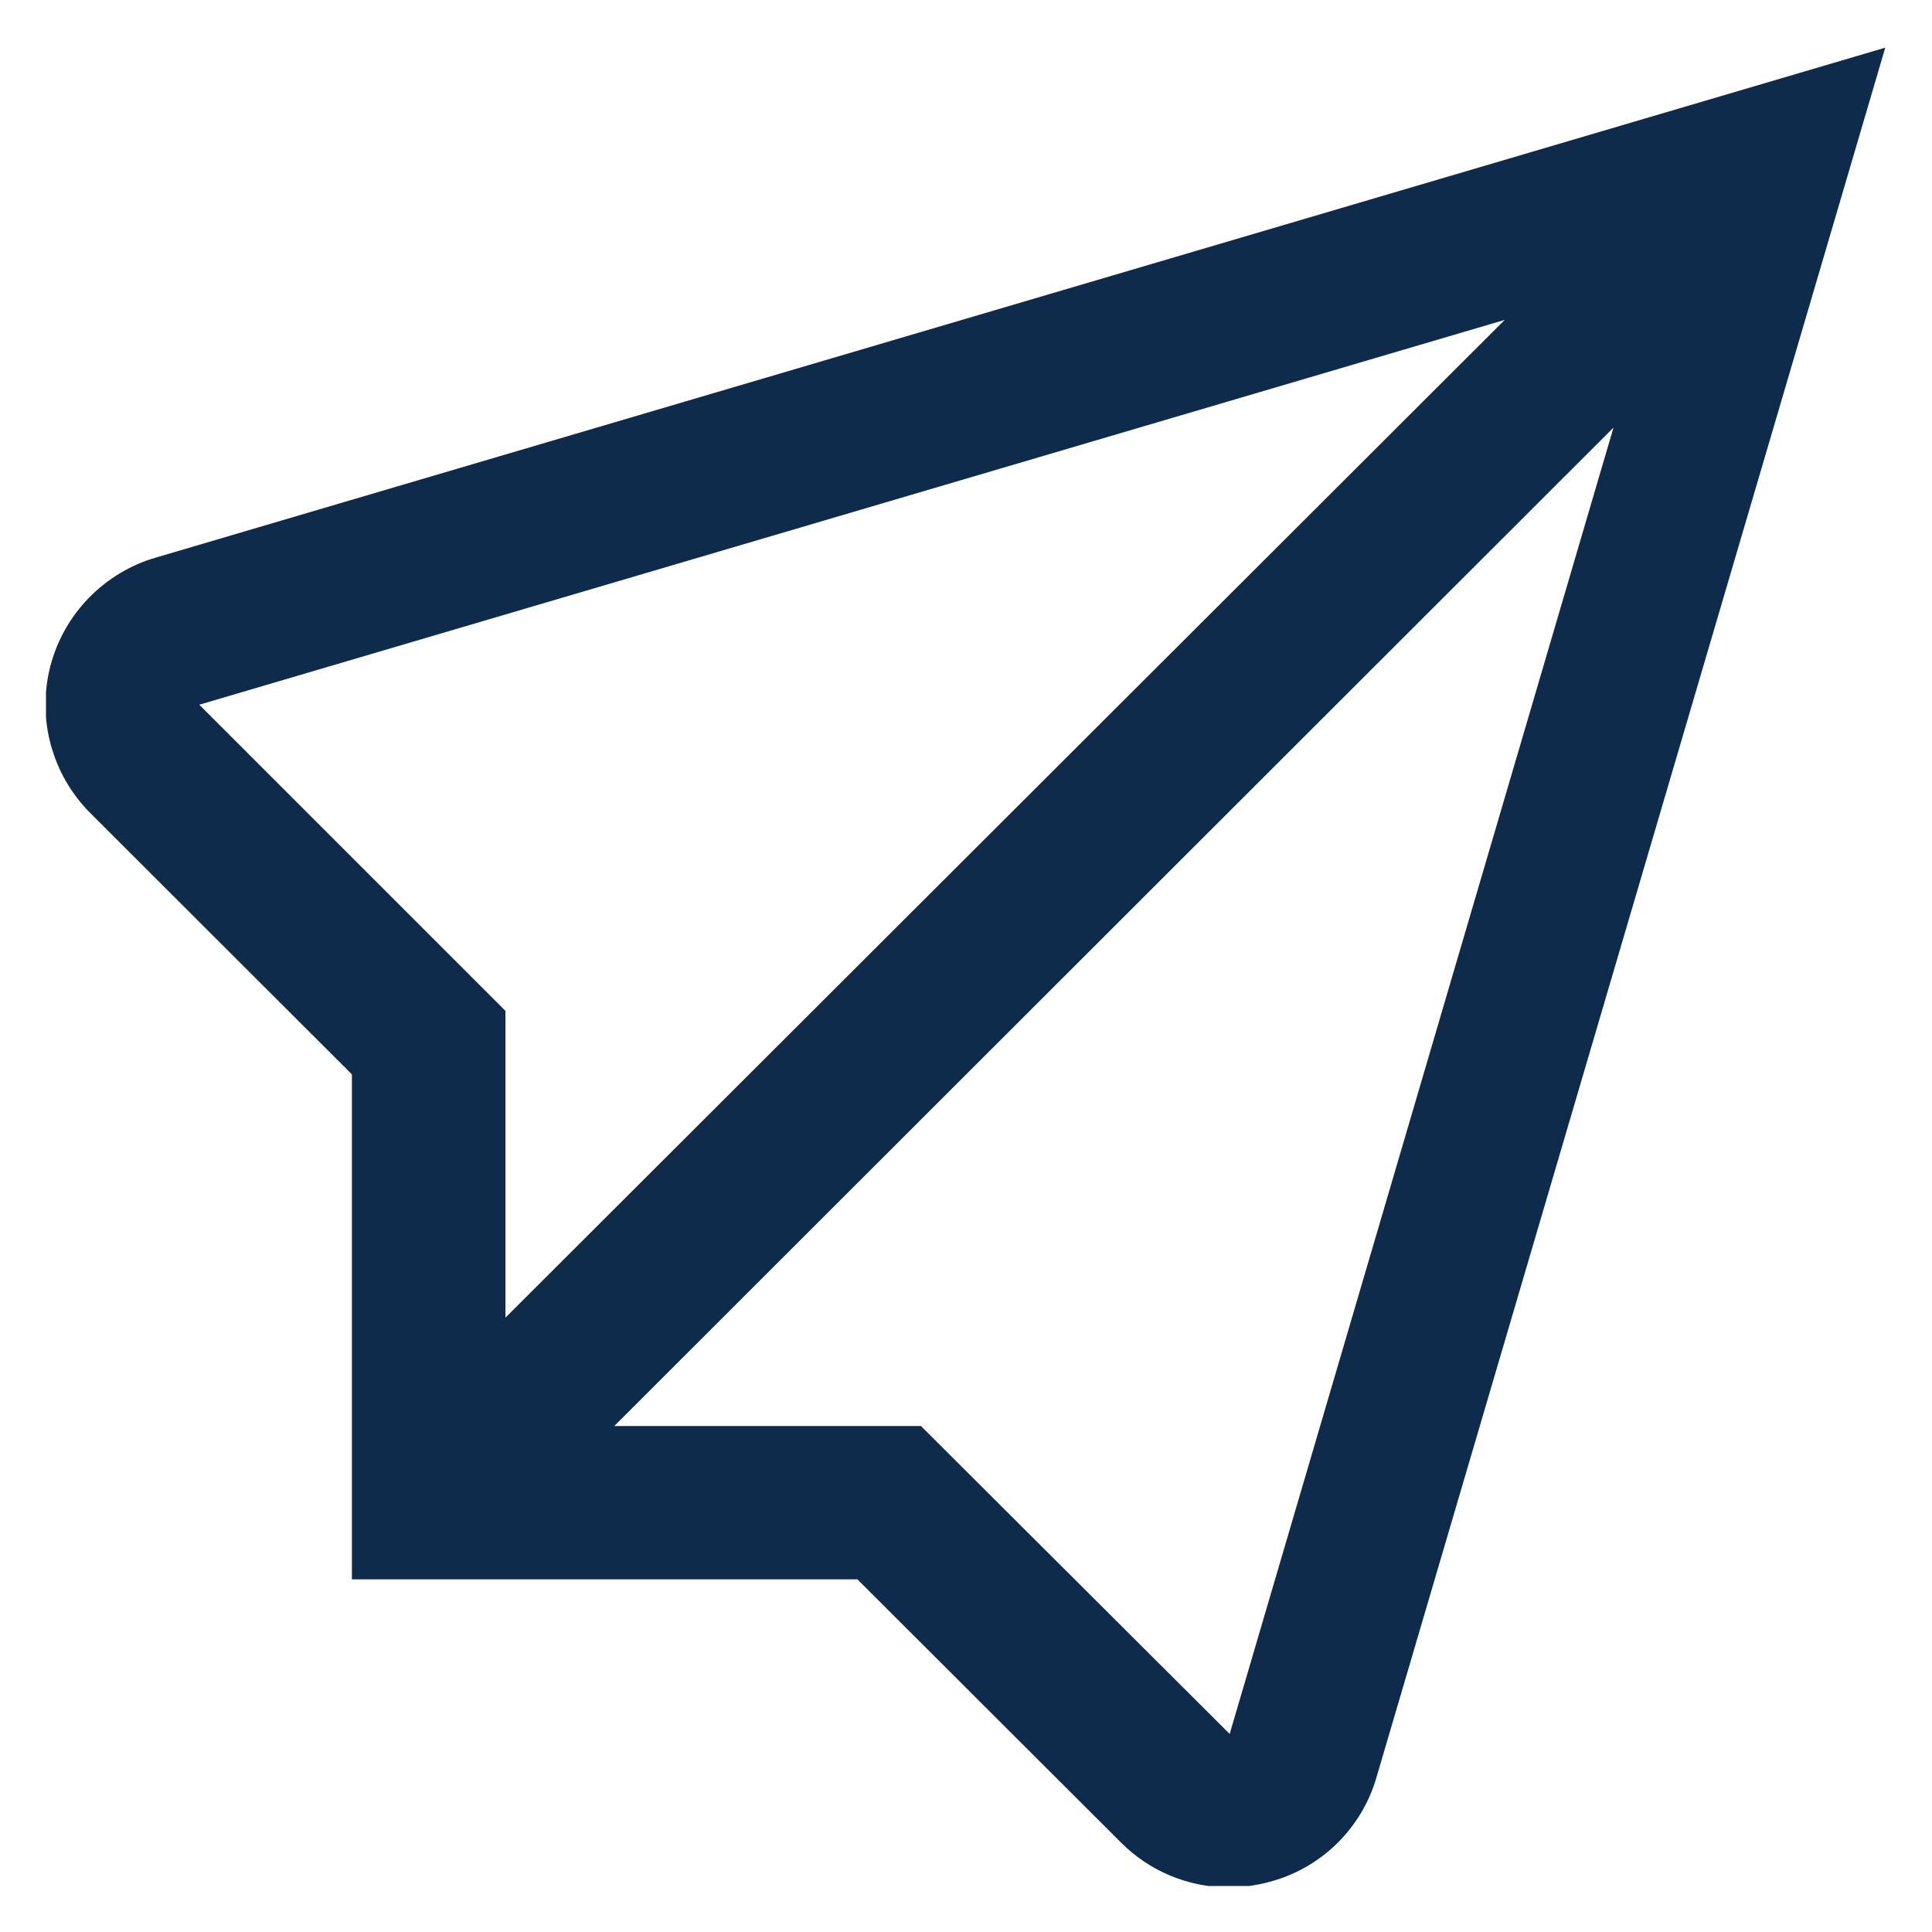 <svg width="21" height="21" viewBox="0 0 21 21" fill="none" xmlns="http://www.w3.org/2000/svg">
<g clip-path="url(#clip0_91_4737)">
<path d="M1.703 6.058C1.424 6.137 1.171 6.289 0.968 6.496C0.765 6.704 0.62 6.961 0.547 7.242C0.475 7.523 0.476 7.818 0.553 8.098C0.629 8.378 0.777 8.633 0.982 8.838L3.825 11.678V17.167H9.32L12.182 20.025C12.336 20.18 12.518 20.303 12.72 20.387C12.921 20.471 13.137 20.515 13.355 20.515C13.499 20.515 13.642 20.496 13.78 20.46C14.061 20.389 14.318 20.246 14.526 20.044C14.734 19.842 14.885 19.59 14.964 19.311L20.492 0.518L1.703 6.058ZM2.166 7.66L16.356 3.477L5.494 14.322V10.988L2.166 7.66ZM13.366 18.847L10.01 15.5H6.677L17.538 4.648L13.366 18.847Z" fill="#0E2B4C"/>
</g>
<defs>
<clipPath id="clip0_91_4737">
<rect width="20" height="20" fill="white" transform="translate(0.5 0.5)"/>
</clipPath>
</defs>
</svg>

